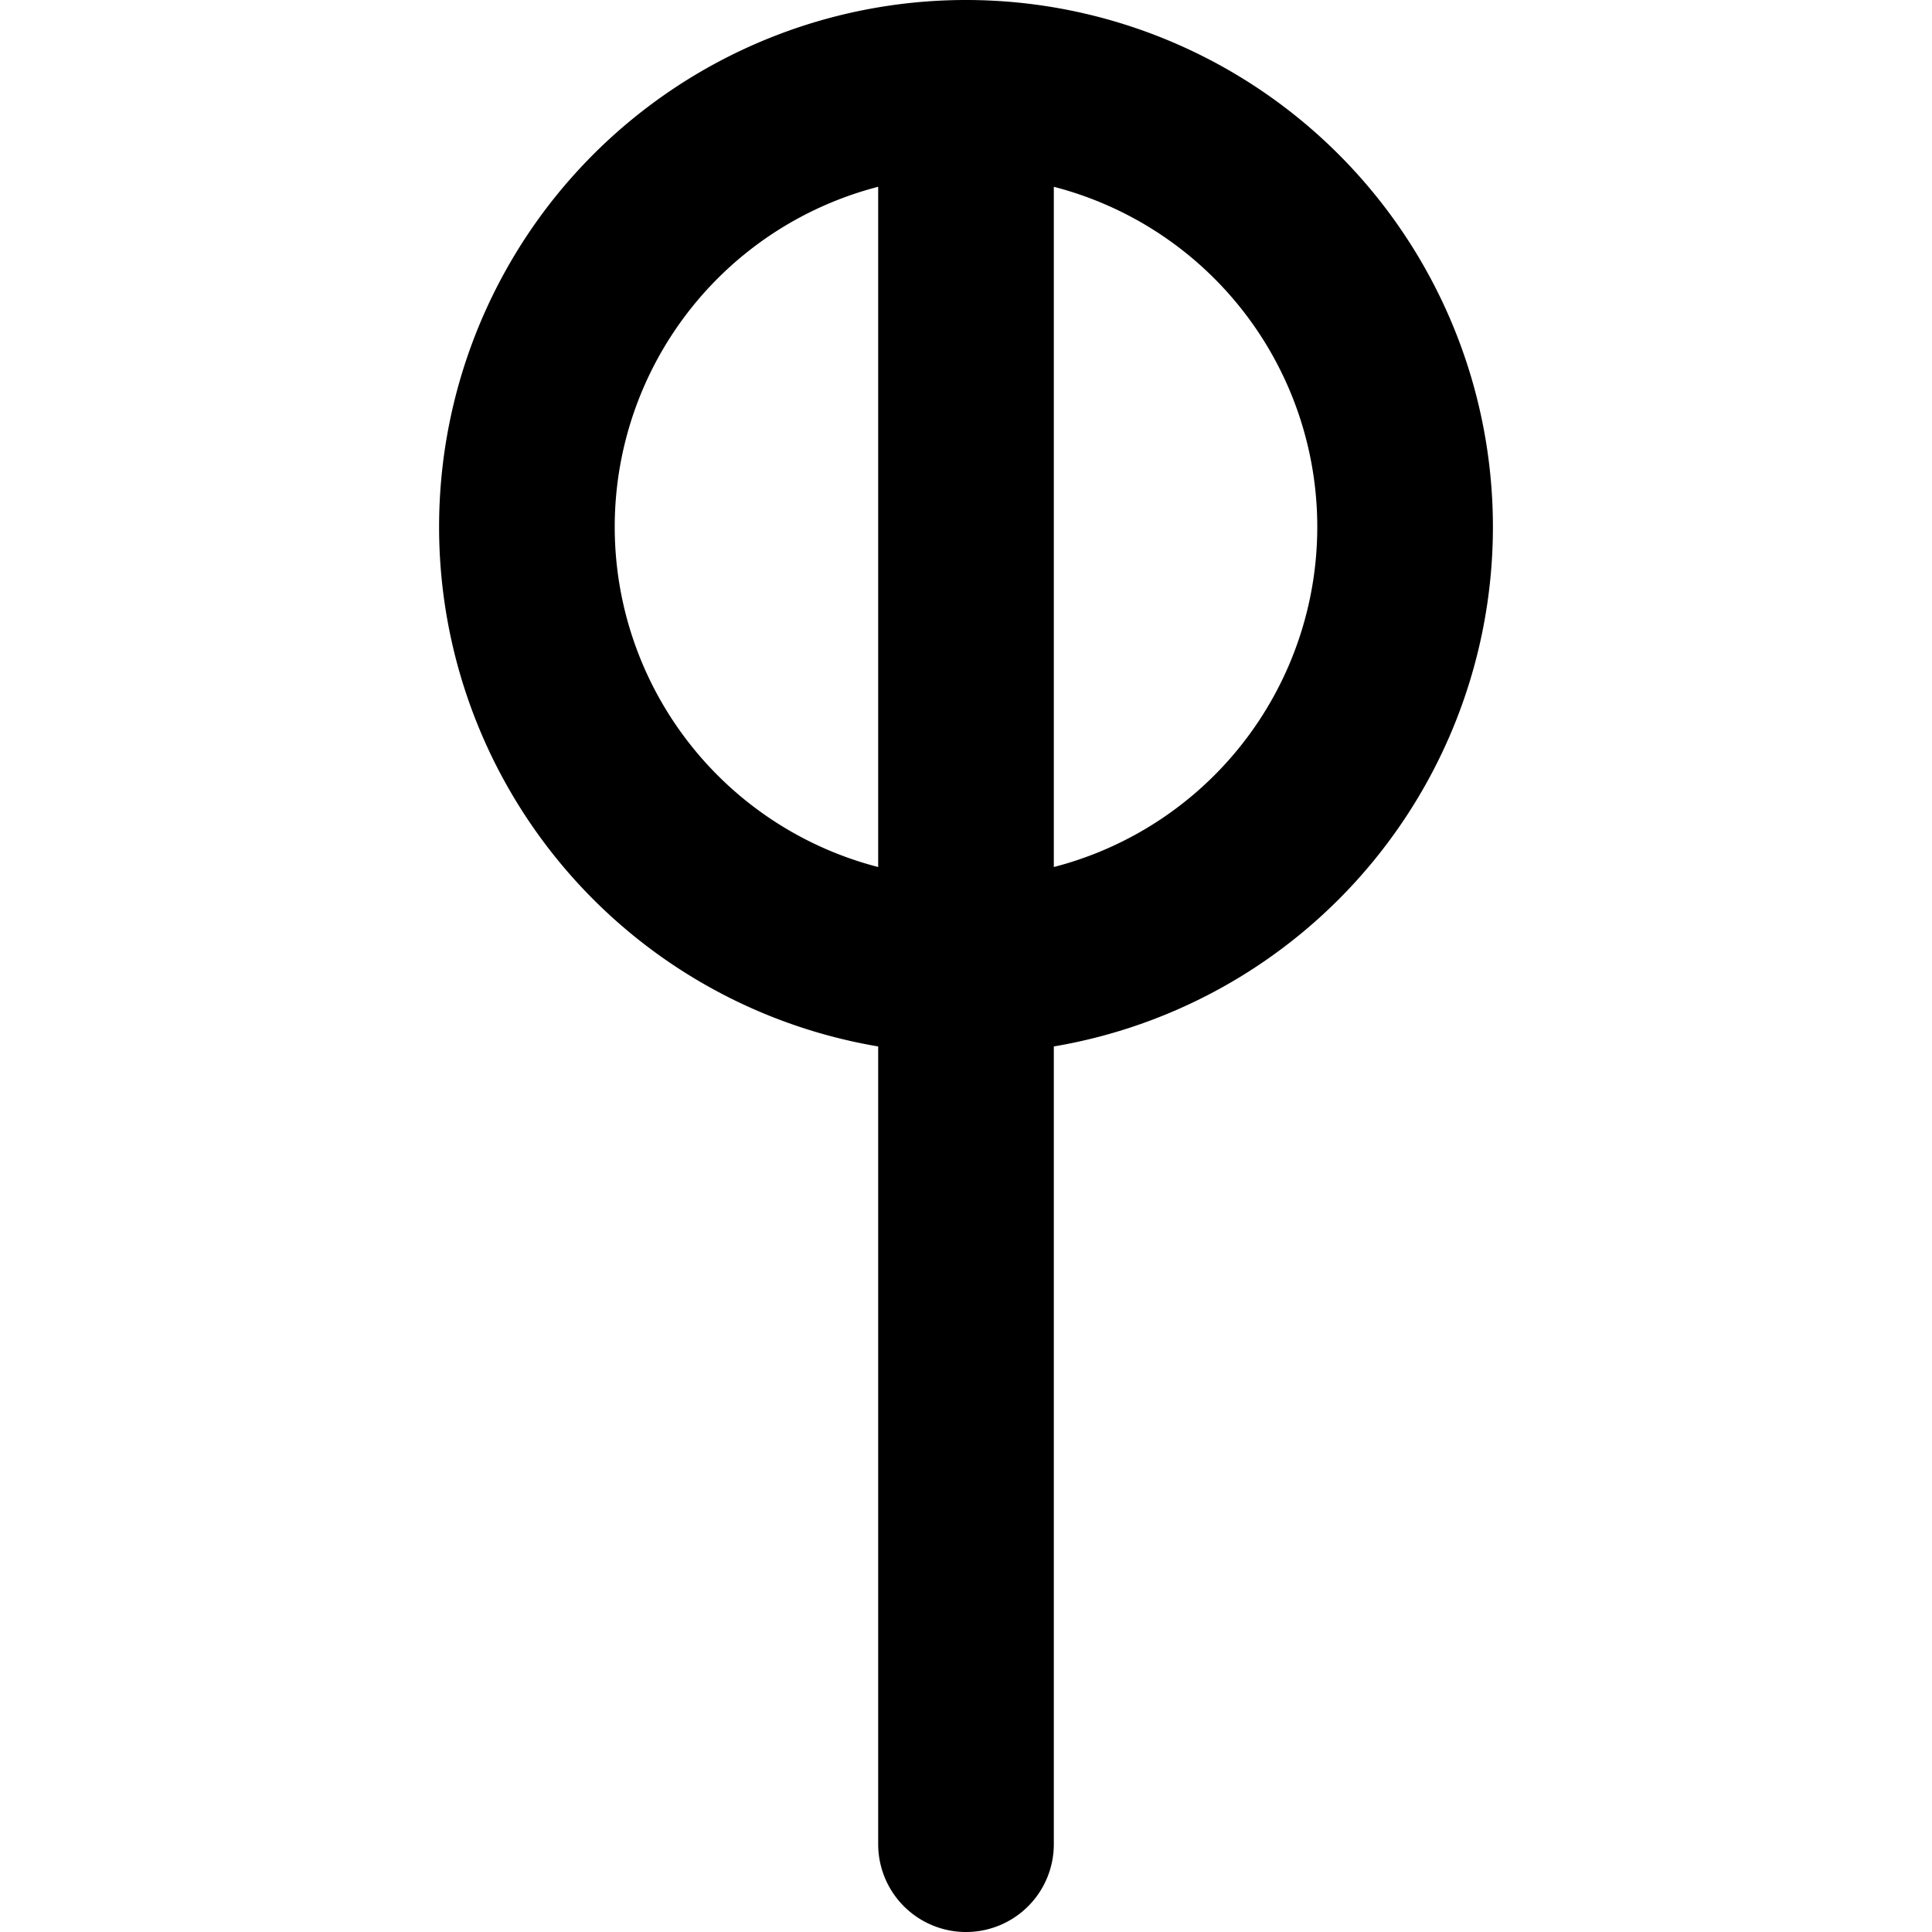 <!-- Made by lì tŕ, for displaying lì tŕ pí symbols. -->
<!-- Size should be 110*110, while glyphs only use points in the 100*100 square in the middle. -->
<svg height="110" width="110" xmlns="http://www.w3.org/2000/svg">
  <path d="M55 105 V5 A25 25 180 0 1 55 55 25 25 180 0 1 55 5"
  fill="none" opacity="1" stroke="#000000" stroke-linecap="round" stroke-linejoin="round" stroke-width="10"/>
</svg>